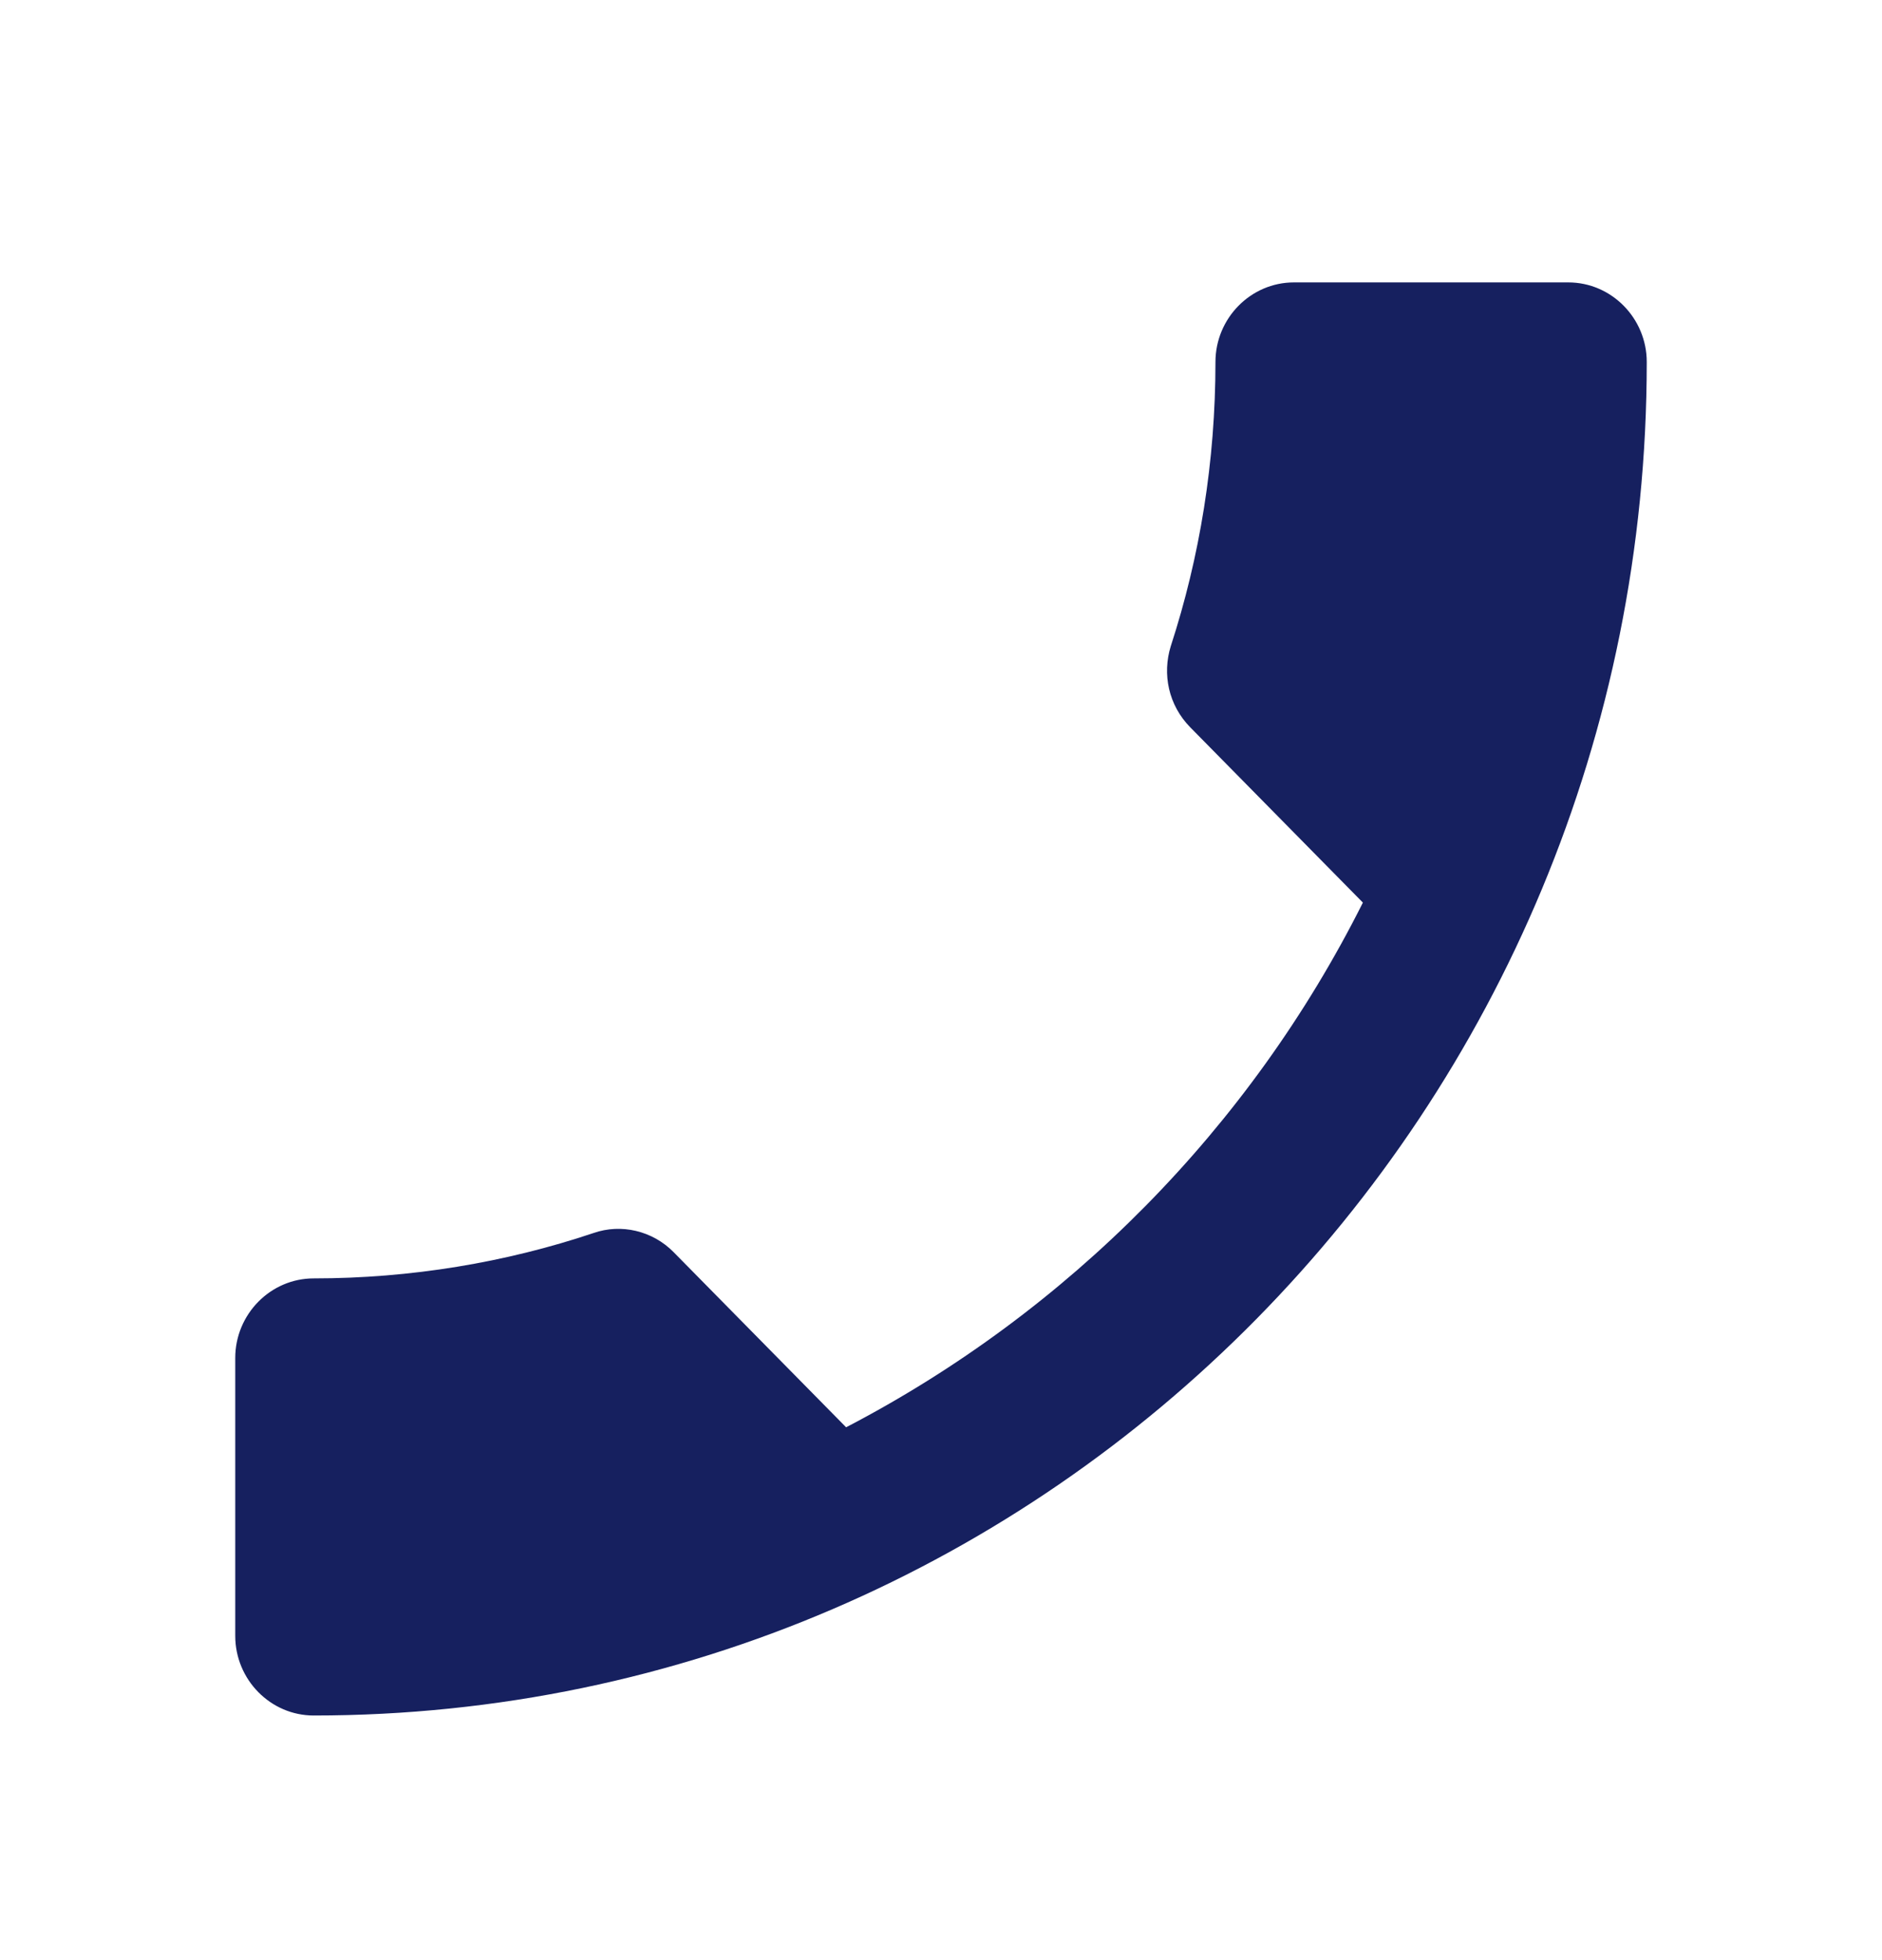 <svg width="24" height="25" viewBox="0 0 24 25" fill="none" xmlns="http://www.w3.org/2000/svg">
<g clip-path="url(#clip0_22_445)">
<path d="M17.38 11.512L15.18 9.278C14.9 8.994 14.82 8.598 14.93 8.242C15.3 7.105 15.5 5.886 15.5 4.617C15.5 4.059 15.95 3.602 16.5 3.602H20C20.55 3.602 21 4.059 21 4.617C21 14.152 13.39 21.88 4 21.88C3.45 21.88 3 21.423 3 20.864V17.32C3 16.762 3.45 16.305 4 16.305C5.24 16.305 6.45 16.102 7.57 15.726C7.92 15.604 8.32 15.696 8.59 15.97L10.79 18.204C13.62 16.731 15.94 14.386 17.38 11.512Z" fill="#16205F"/>
</g>
<defs>
<clipPath id="clip0_22_445">
<rect width="24" height="24.371" fill="white" transform="translate(0 0.555)"/>
</clipPath>
</defs>
</svg>
